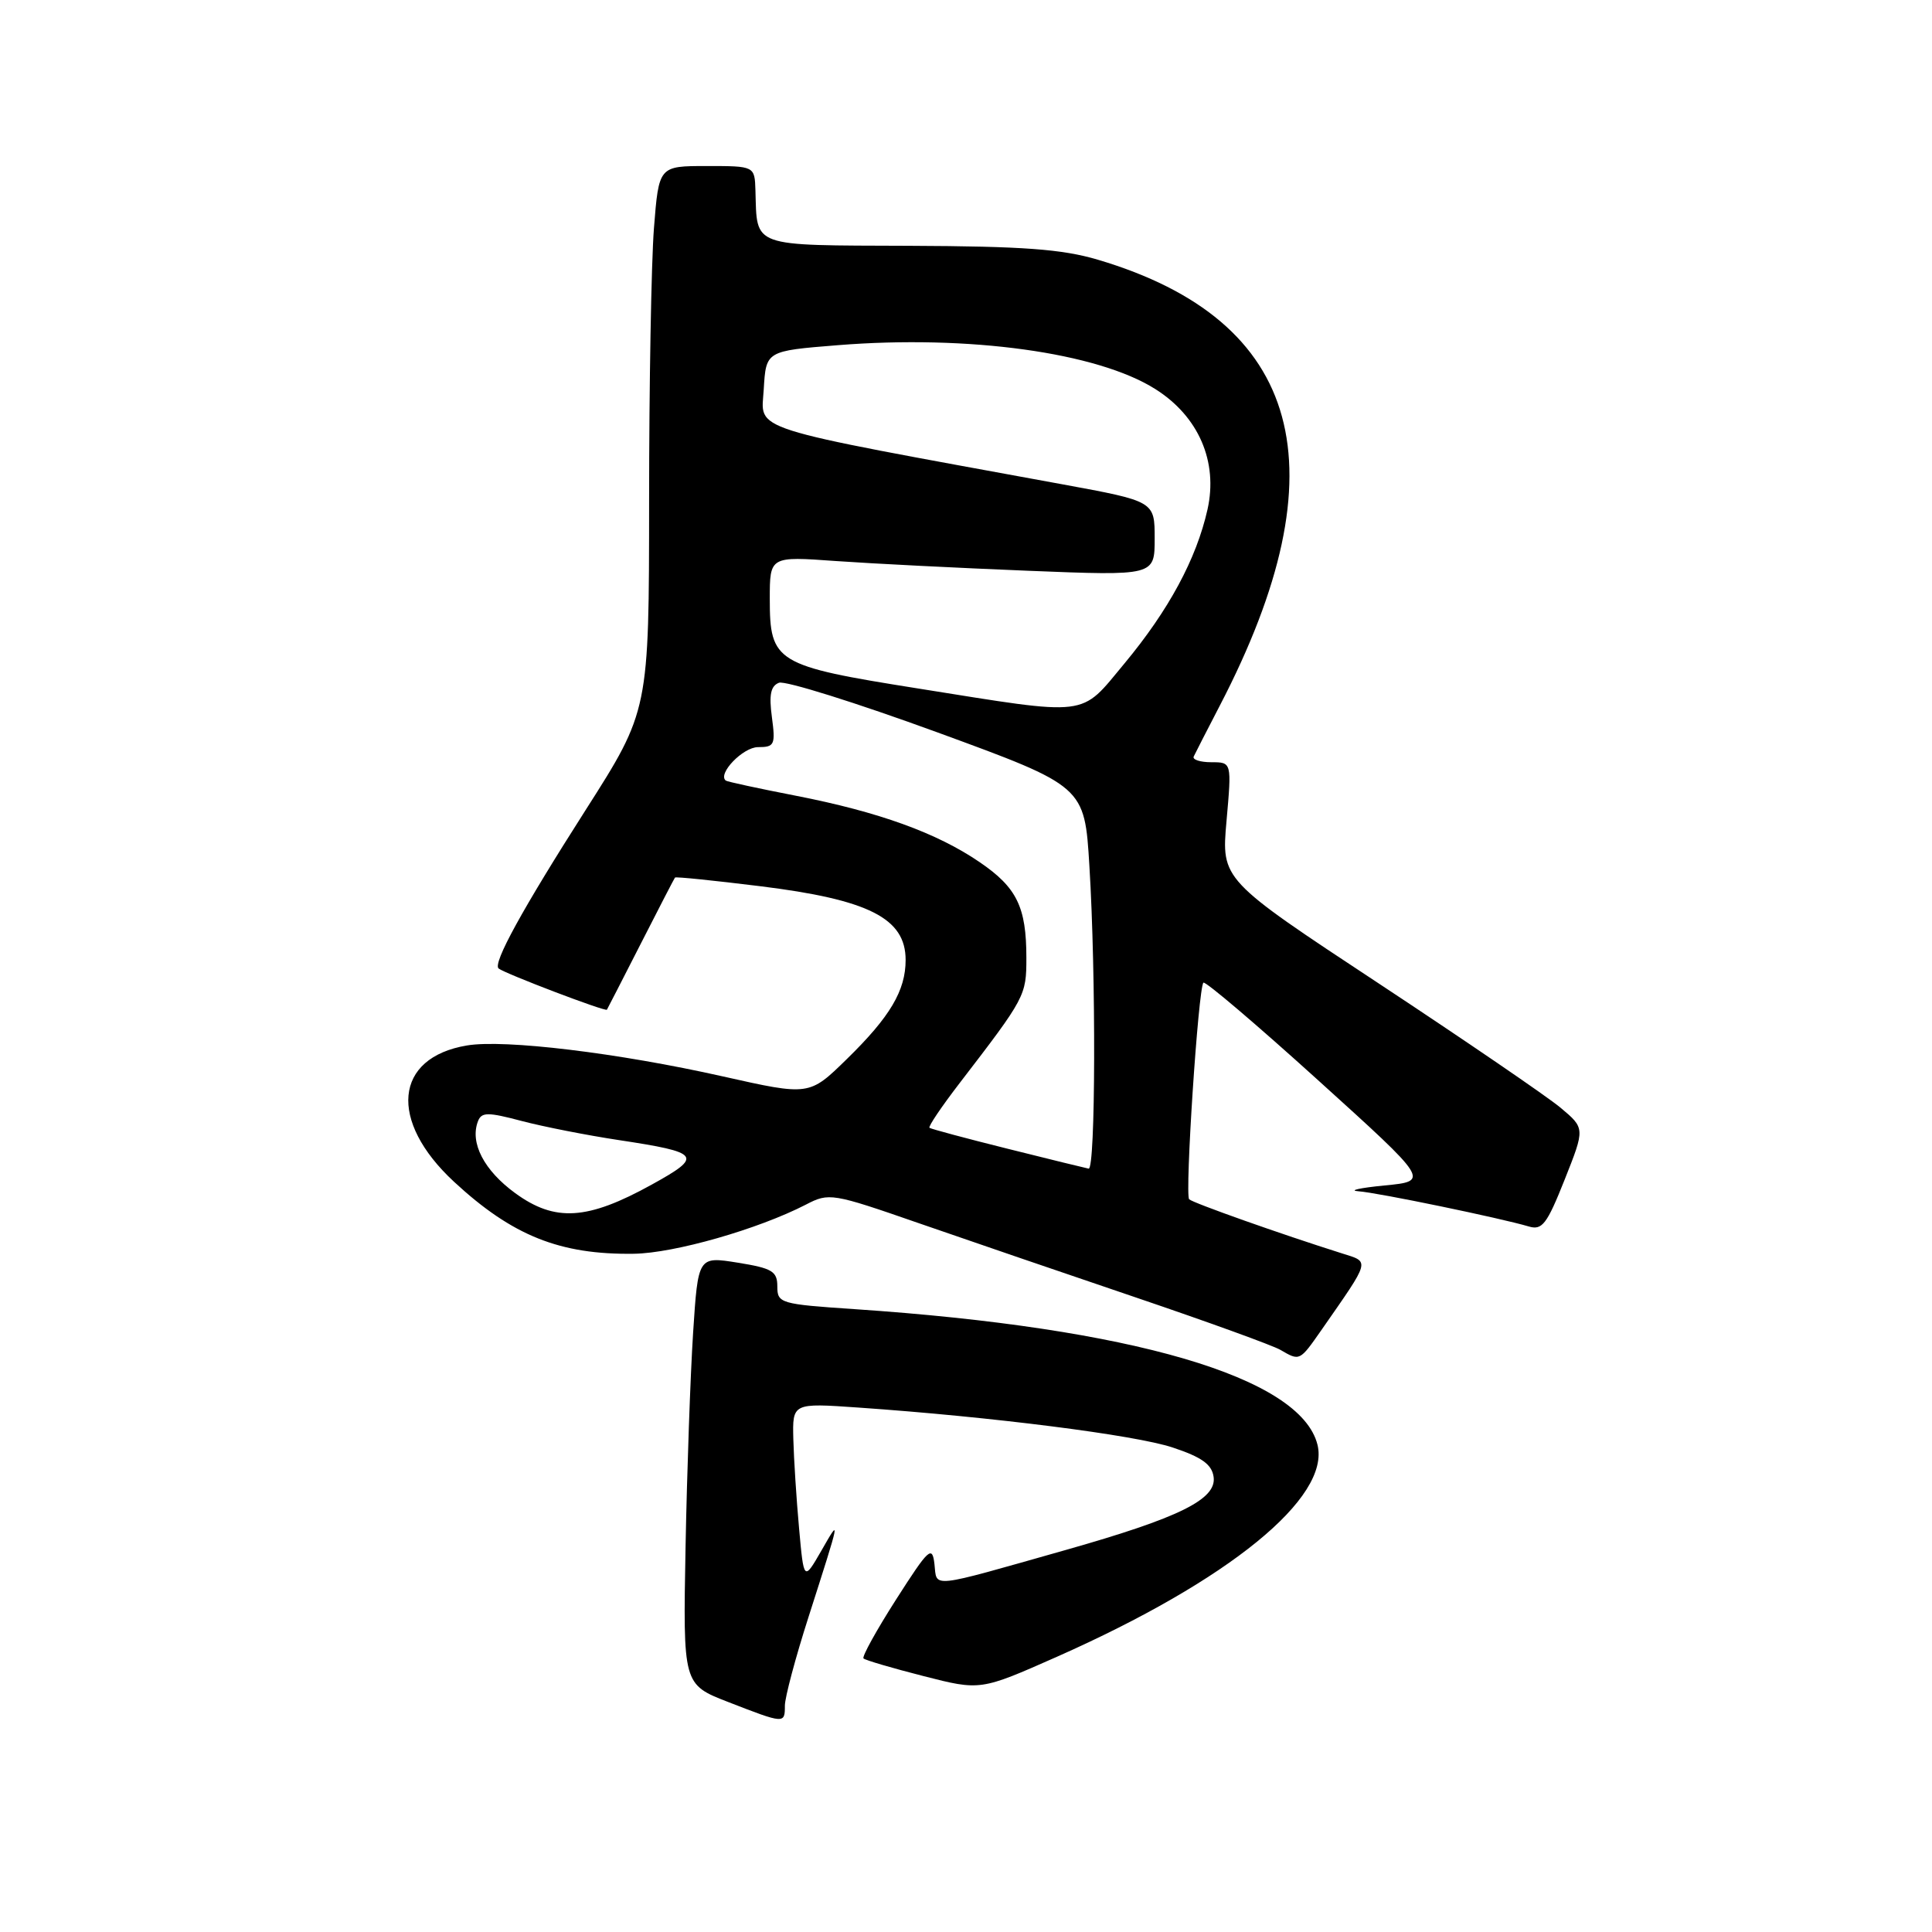 <?xml version="1.0" encoding="UTF-8" standalone="no"?>
<!DOCTYPE svg PUBLIC "-//W3C//DTD SVG 1.1//EN" "http://www.w3.org/Graphics/SVG/1.1/DTD/svg11.dtd" >
<svg xmlns="http://www.w3.org/2000/svg" xmlns:xlink="http://www.w3.org/1999/xlink" version="1.1" viewBox="0 0 256 256">
 <g >
 <path fill="currentColor"
d=" M 104.00 226.01 C 104.00 224.92 105.41 219.63 107.13 214.27 C 111.43 200.83 111.39 201.02 108.82 205.50 C 106.51 209.50 106.51 209.50 105.88 202.50 C 105.53 198.65 105.19 193.34 105.12 190.70 C 105.00 185.90 105.00 185.90 113.75 186.51 C 131.47 187.74 150.41 190.15 155.38 191.80 C 159.24 193.08 160.58 194.04 160.81 195.70 C 161.23 198.66 156.30 201.10 141.25 205.37 C 122.89 210.57 124.18 210.43 123.82 207.25 C 123.53 204.74 123.08 205.15 118.75 211.92 C 116.14 216.00 114.19 219.53 114.42 219.75 C 114.64 219.98 118.22 221.03 122.37 222.09 C 129.91 224.02 129.91 224.02 140.05 219.53 C 162.85 209.42 176.33 198.44 174.57 191.42 C 172.32 182.47 150.04 175.95 113.25 173.47 C 103.40 172.81 103.00 172.69 103.00 170.47 C 103.00 168.45 102.33 168.05 97.75 167.31 C 92.50 166.47 92.50 166.47 91.84 176.60 C 91.48 182.18 91.03 194.94 90.84 204.97 C 90.50 223.20 90.50 223.20 96.50 225.53 C 103.96 228.43 104.00 228.43 104.00 226.01 Z  M 175.10 176.23 C 181.67 166.79 181.55 167.26 177.82 166.08 C 169.74 163.53 158.05 159.39 157.57 158.91 C 156.98 158.31 158.78 130.88 159.46 130.21 C 159.70 129.97 166.54 135.79 174.66 143.14 C 189.43 156.50 189.43 156.50 183.47 157.08 C 180.18 157.40 178.62 157.75 180.00 157.85 C 182.56 158.03 198.86 161.41 202.56 162.51 C 204.34 163.05 204.97 162.23 207.32 156.32 C 210.03 149.50 210.03 149.50 206.77 146.77 C 204.97 145.27 194.12 137.86 182.67 130.30 C 161.83 116.56 161.83 116.56 162.52 108.78 C 163.21 101.00 163.21 101.00 160.52 101.00 C 159.04 101.00 157.99 100.66 158.17 100.25 C 158.36 99.84 159.92 96.80 161.63 93.50 C 177.98 62.04 172.62 42.46 145.46 34.41 C 140.73 33.01 135.58 32.63 120.50 32.57 C 99.34 32.49 100.33 32.85 100.10 25.25 C 100.00 22.00 100.00 22.00 93.65 22.00 C 87.30 22.00 87.30 22.00 86.65 30.25 C 86.30 34.79 86.01 51.02 86.01 66.33 C 86.00 94.16 86.00 94.16 77.60 107.33 C 69.20 120.49 65.26 127.66 66.07 128.33 C 66.89 129.00 80.25 134.09 80.42 133.79 C 80.52 133.63 82.54 129.68 84.93 125.00 C 87.31 120.33 89.34 116.40 89.44 116.28 C 89.54 116.15 94.59 116.67 100.67 117.42 C 115.12 119.20 120.00 121.67 120.00 127.20 C 120.00 131.26 117.94 134.74 112.19 140.35 C 107.23 145.20 107.23 145.20 95.78 142.63 C 81.95 139.52 66.82 137.69 61.87 138.53 C 52.23 140.14 51.44 148.51 60.16 156.59 C 67.88 163.74 74.19 166.27 83.99 166.13 C 89.37 166.05 100.45 162.88 106.78 159.62 C 109.85 158.02 110.26 158.09 121.72 162.07 C 128.20 164.32 141.22 168.77 150.65 171.97 C 160.08 175.17 168.63 178.27 169.65 178.86 C 172.24 180.37 172.20 180.38 175.10 176.23 Z  M 68.27 158.10 C 64.13 155.08 62.24 151.43 63.33 148.58 C 63.80 147.35 64.61 147.34 69.14 148.54 C 72.03 149.30 77.79 150.43 81.95 151.06 C 92.86 152.71 93.22 153.18 86.37 156.96 C 77.84 161.68 73.55 161.95 68.27 158.10 Z  M 133.50 152.21 C 128.00 150.84 123.35 149.59 123.16 149.44 C 122.97 149.28 124.77 146.62 127.16 143.51 C 135.87 132.18 136.00 131.93 136.00 126.92 C 136.00 120.18 134.74 117.60 129.81 114.24 C 124.13 110.36 116.43 107.58 105.46 105.44 C 100.53 104.48 96.35 103.58 96.17 103.43 C 95.04 102.54 98.45 99.00 100.44 99.00 C 102.63 99.00 102.77 98.69 102.28 95.02 C 101.88 92.07 102.12 90.89 103.22 90.47 C 104.03 90.16 113.47 93.12 124.20 97.04 C 143.71 104.18 143.71 104.18 144.35 114.74 C 145.24 129.18 145.17 155.03 144.25 154.85 C 143.84 154.77 139.00 153.59 133.50 152.21 Z  M 121.60 91.22 C 102.77 88.23 102.00 87.76 102.00 79.36 C 102.00 73.71 102.00 73.71 110.75 74.34 C 115.56 74.68 127.04 75.26 136.25 75.63 C 153.00 76.30 153.00 76.30 153.00 71.36 C 153.00 66.42 153.00 66.42 140.75 64.17 C 98.30 56.39 100.88 57.21 101.20 51.58 C 101.50 46.50 101.50 46.50 111.00 45.74 C 128.34 44.35 145.40 46.70 153.08 51.55 C 158.82 55.17 161.42 61.17 160.00 67.51 C 158.53 74.06 154.86 80.86 148.99 87.92 C 143.03 95.08 144.64 94.89 121.60 91.22 Z "/>
</g>
</svg>